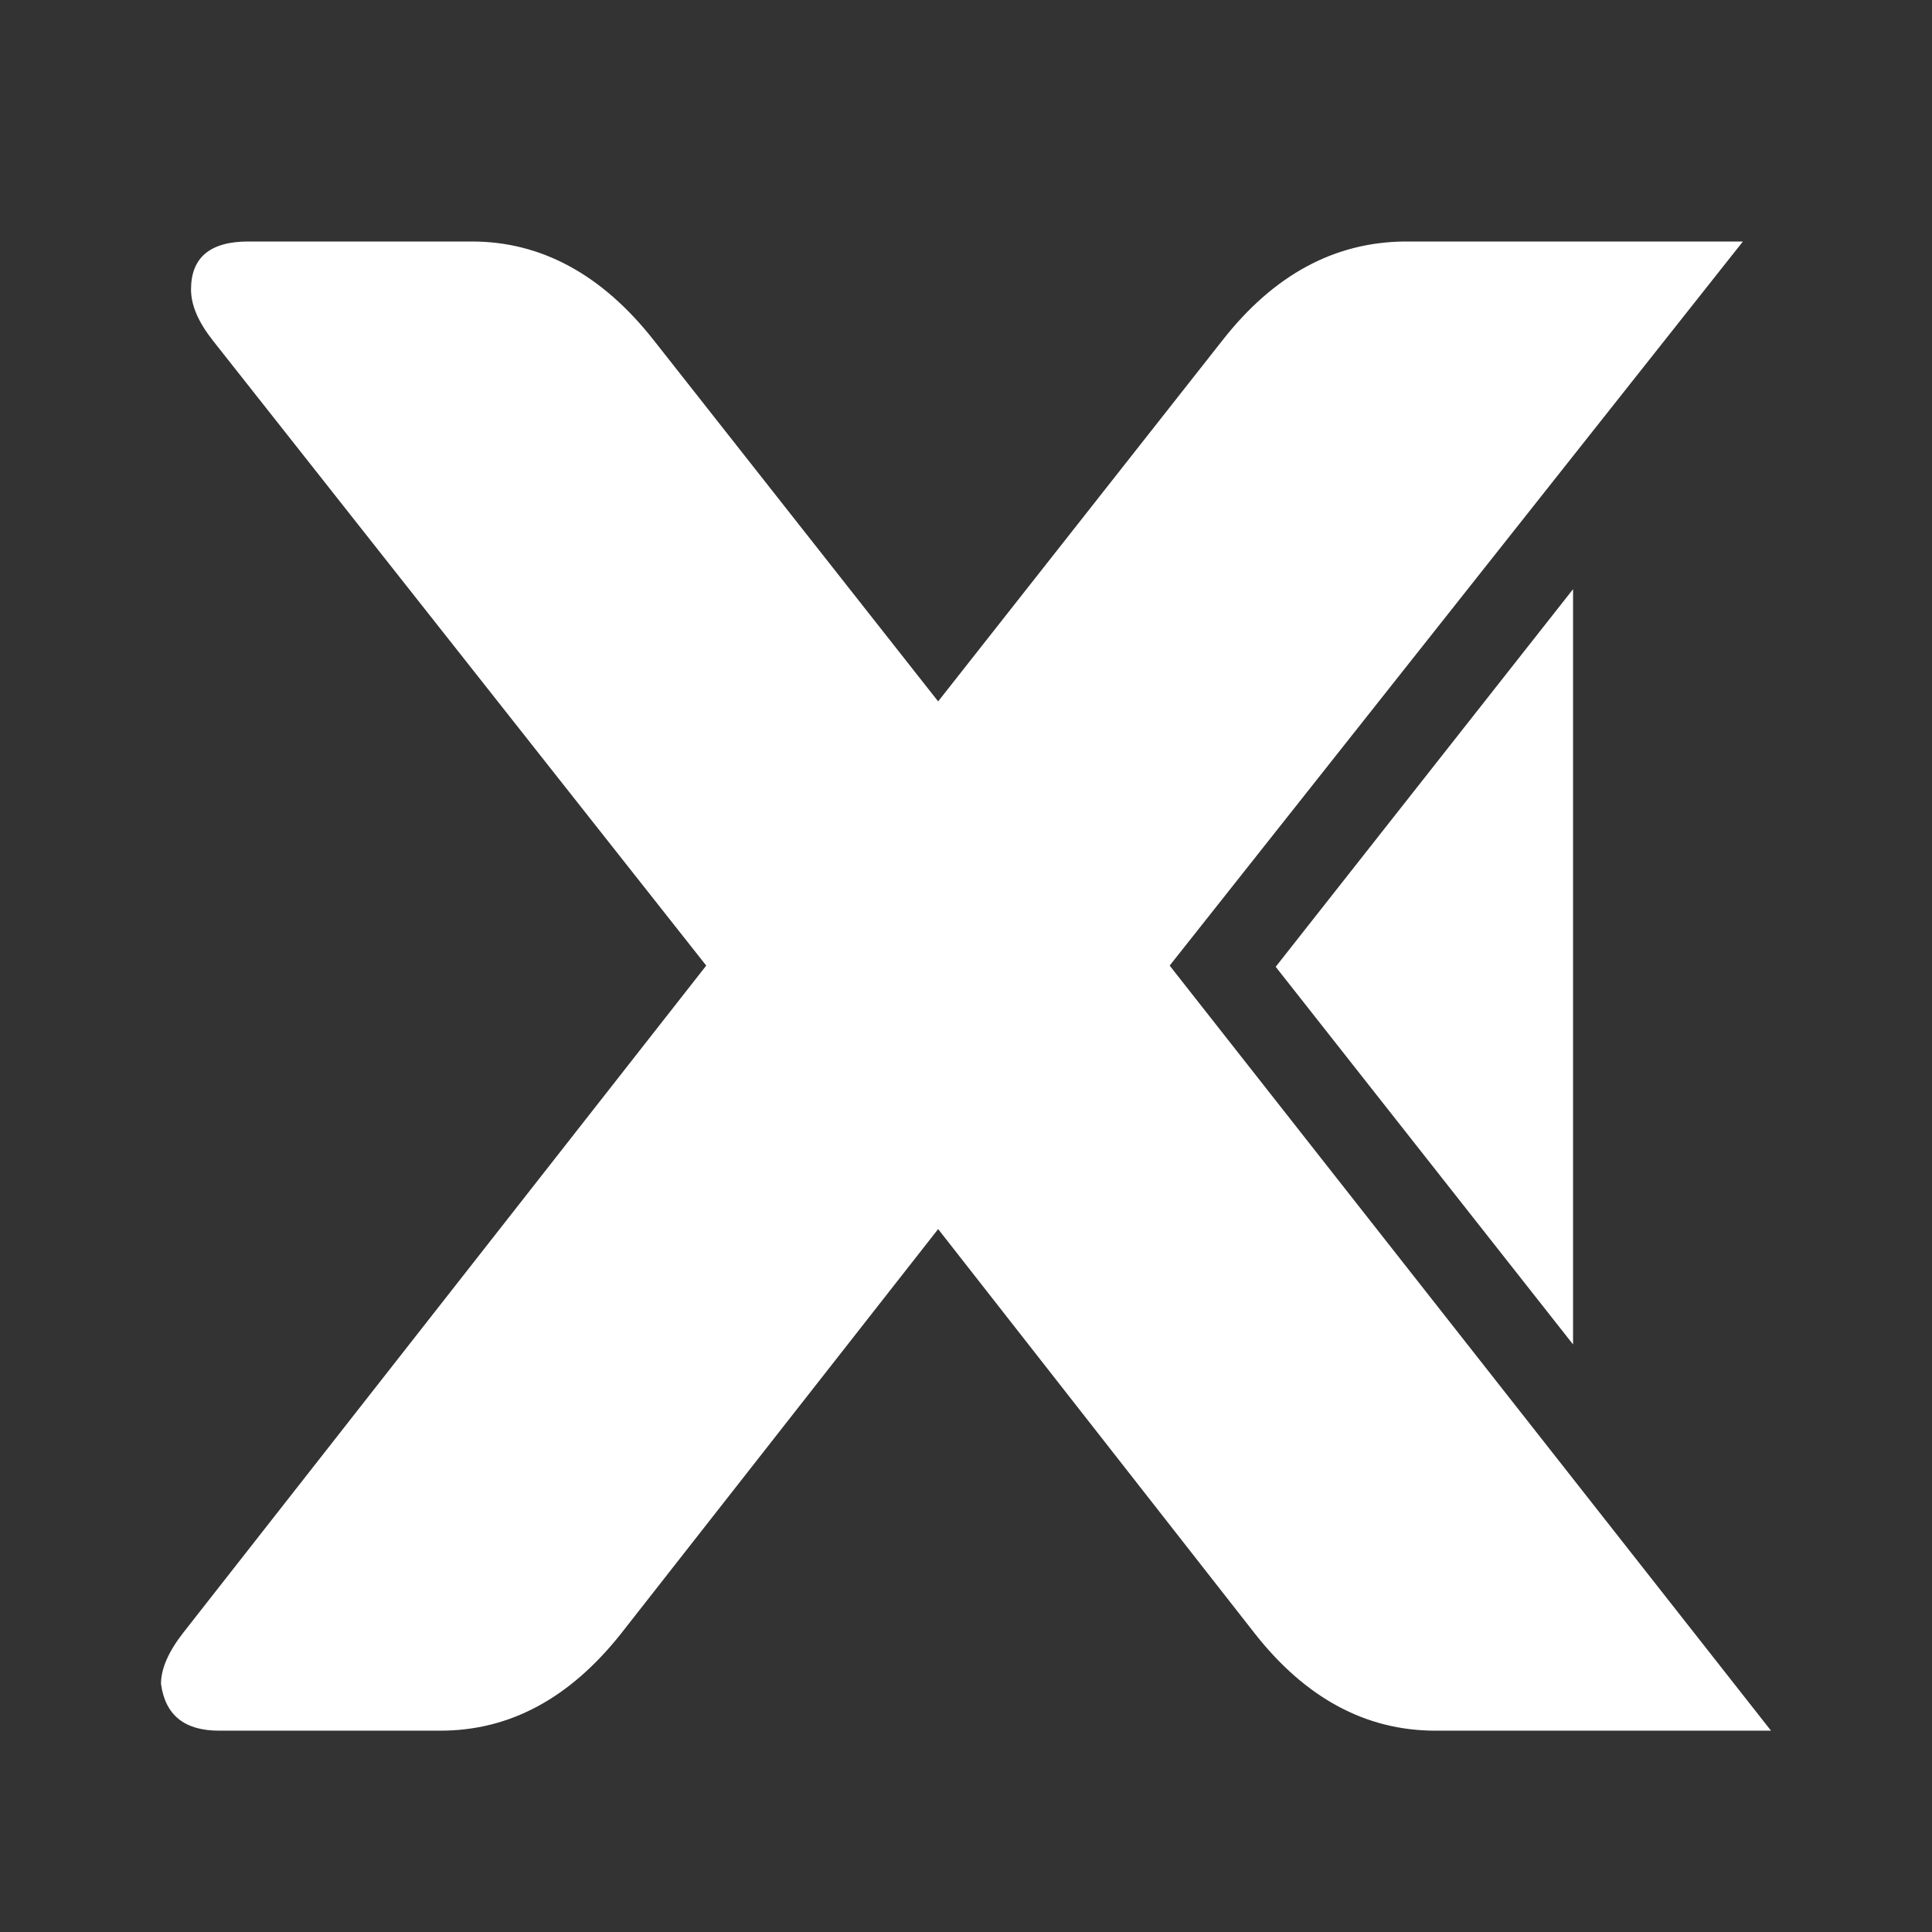 <svg width="24" height="24" viewBox="0 0 24 24" fill="none" xmlns="http://www.w3.org/2000/svg">
<rect x="0" y="0" width="24" height="24" fill="#333333" stroke="none"/>
<path d="M21.651 3L14.53 11.995L22 21.499H17.831C16.97 21.499 16.219 21.097 15.585 20.289L11.654 15.268L7.718 20.289C7.079 21.097 6.333 21.499 5.471 21.499H2.721C2.29 21.499 2.053 21.305 2 20.918C2 20.729 2.092 20.521 2.271 20.289L8.773 11.995L2.644 4.23C2.465 4.002 2.373 3.794 2.373 3.595C2.373 3.199 2.61 3 3.084 3H5.863C6.72 3 7.476 3.407 8.12 4.225L11.654 8.713L15.188 4.225C15.822 3.416 16.573 3.01 17.444 3H21.651Z" fill="white"/>
<path d="M19.541 16.701L15.847 12.01L19.541 7.319V16.701Z" fill="white"/>
</svg>
